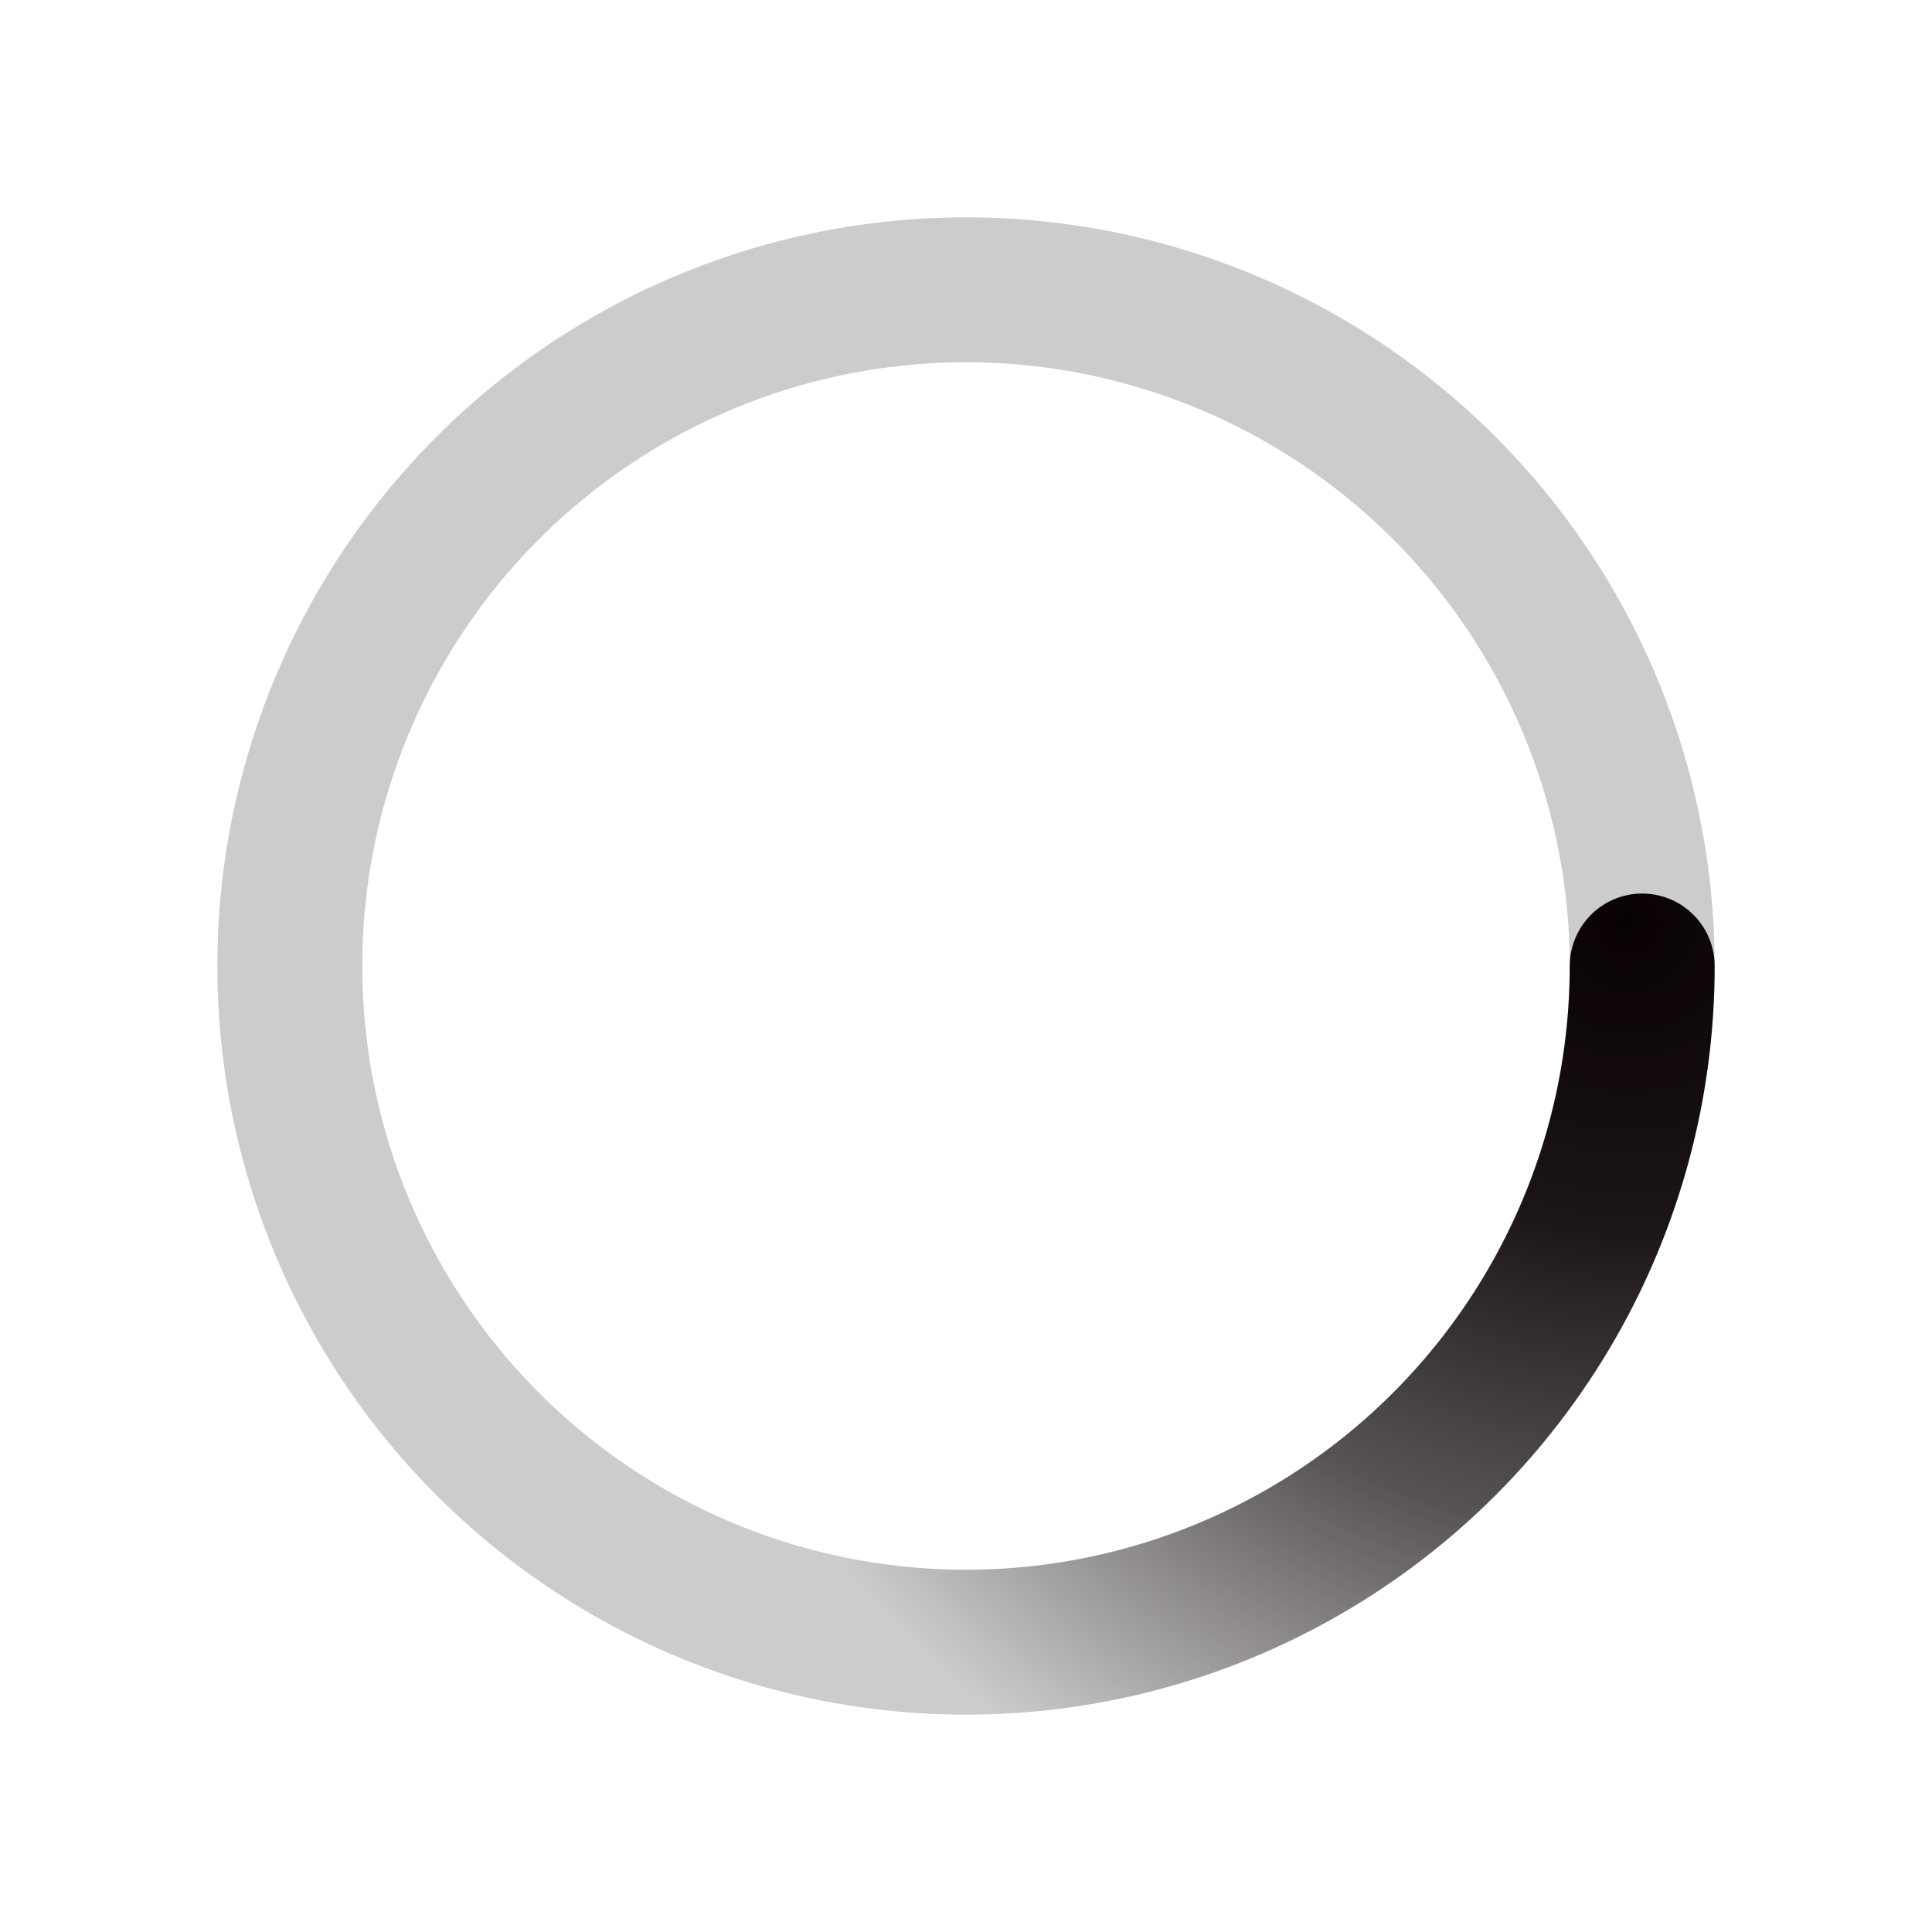 ﻿<svg xmlns='http://www.w3.org/2000/svg' viewBox='0 0 200 200'><radialGradient id='a4' cx='.66' fx='.66' cy='.312' fy='.312' gradientTransform='scale(1.5)'><stop offset='0' stop-color='#090104'></stop><stop offset='.3' stop-color='#090104' stop-opacity='.9'></stop><stop offset='.6' stop-color='#090104' stop-opacity='.6'></stop><stop offset='.8' stop-color='#090104' stop-opacity='.3'></stop><stop offset='1' stop-color='#090104' stop-opacity='0'></stop></radialGradient><circle transform-origin='center' fill='none' stroke='url(#a4)' stroke-width='15' stroke-linecap='round' stroke-dasharray='200 1000' stroke-dashoffset='0' cx='100' cy='100' r='70'><animateTransform type='rotate' attributeName='transform' calcMode='spline' dur='2' values='360;0' keyTimes='0;1' keySplines='0 0 1 1' repeatCount='indefinite'></animateTransform></circle><circle transform-origin='center' fill='none' opacity='.2' stroke='#090104' stroke-width='15' stroke-linecap='round' cx='100' cy='100' r='70'></circle></svg>